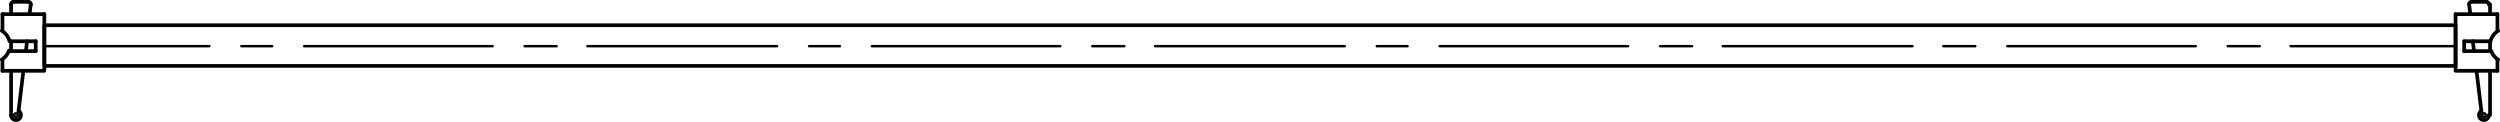 <svg xmlns="http://www.w3.org/2000/svg" viewBox="0 0 243.61 11.88"><defs><style>.cls-1,.cls-2{fill:none;stroke:#000;stroke-linecap:round;stroke-linejoin:round;}.cls-1{stroke-width:0.36px;}.cls-2{stroke-width:0.24px;}</style></defs><title>3m</title><g id="Layer_2" data-name="Layer 2"><g id="Layer_1-2" data-name="Layer 1"><line class="cls-1" x1="0.96" y1="4.98" x2="3.48" y2="4.98"/><line class="cls-1" x1="0.96" y1="4.02" x2="3.48" y2="4.02"/><line class="cls-1" x1="0.24" y1="1.38" x2="4.32" y2="1.38"/><polyline class="cls-1" points="0.24 6.9 4.32 6.9 4.32 1.38"/><line class="cls-1" x1="0.24" y1="5.82" x2="0.24" y2="6.9"/><path class="cls-1" d="M.18,5.8a1.68,1.68,0,0,0,.69-.87"/><line class="cls-1" x1="3.48" y1="4.02" x2="3.48" y2="4.98"/><path class="cls-1" d="M.92,4A1.68,1.68,0,0,0,.18,3"/><line class="cls-1" x1="0.24" y1="1.38" x2="0.24" y2="2.94"/><line class="cls-1" x1="1.32" y1="0.18" x2="2.76" y2="0.18"/><line class="cls-1" x1="3" y1="0.42" x2="2.88" y2="1.38"/><line class="cls-1" x1="2.64" y1="4.02" x2="2.52" y2="4.98"/><path class="cls-1" d="M3,.45A.24.24,0,0,0,2.79.18h0"/><circle class="cls-1" cx="1.56" cy="11.22" r="0.12"/><line class="cls-1" x1="1.8" y1="10.86" x2="2.28" y2="6.9"/><line class="cls-1" x1="1.08" y1="1.38" x2="1.08" y2="0.42"/><line class="cls-1" x1="1.08" y1="4.02" x2="1.08" y2="4.98"/><line class="cls-1" x1="1.08" y1="6.9" x2="1.08" y2="11.22"/><path class="cls-1" d="M1.32.18a.24.24,0,0,0-.24.24h0"/><path class="cls-1" d="M1.08,11.22a.48.48,0,1,0,.8-.36"/><line class="cls-2" x1="4.32" y1="4.5" x2="20.4" y2="4.5"/><line class="cls-2" x1="23.52" y1="4.5" x2="26.52" y2="4.5"/><line class="cls-2" x1="29.64" y1="4.5" x2="48" y2="4.5"/><line class="cls-2" x1="51.12" y1="4.5" x2="54.24" y2="4.5"/><line class="cls-2" x1="57.24" y1="4.5" x2="75.72" y2="4.5"/><line class="cls-2" x1="78.84" y1="4.5" x2="81.84" y2="4.5"/><line class="cls-2" x1="84.96" y1="4.5" x2="103.32" y2="4.5"/><line class="cls-2" x1="106.44" y1="4.5" x2="109.56" y2="4.5"/><line class="cls-2" x1="112.56" y1="4.5" x2="131.04" y2="4.5"/><line class="cls-2" x1="134.16" y1="4.5" x2="137.16" y2="4.5"/><line class="cls-2" x1="140.28" y1="4.5" x2="158.64" y2="4.5"/><line class="cls-2" x1="161.76" y1="4.5" x2="164.88" y2="4.5"/><line class="cls-2" x1="167.88" y1="4.5" x2="186.36" y2="4.5"/><line class="cls-2" x1="189.36" y1="4.5" x2="192.48" y2="4.5"/><line class="cls-2" x1="195.6" y1="4.5" x2="213.96" y2="4.5"/><line class="cls-2" x1="217.08" y1="4.5" x2="220.2" y2="4.5"/><line class="cls-2" x1="223.2" y1="4.5" x2="239.28" y2="4.5"/><polyline class="cls-1" points="4.32 2.46 239.28 2.46 239.28 6.42 4.32 6.42 4.32 2.46"/><path class="cls-1" d="M241.72,10.86a.48.48,0,1,0,.8.36"/><path class="cls-1" d="M242.52.42a.24.24,0,0,0-.24-.24h0"/><line class="cls-1" x1="242.64" y1="6.9" x2="242.64" y2="11.22"/><line class="cls-1" x1="242.64" y1="4.02" x2="242.64" y2="4.98"/><line class="cls-1" x1="242.64" y1="1.38" x2="242.64" y2="0.42"/><line class="cls-1" x1="241.8" y1="10.86" x2="241.32" y2="6.9"/><circle class="cls-1" cx="242.04" cy="11.22" r="0.12"/><path class="cls-1" d="M240.84.18a.24.24,0,0,0-.24.24v0"/><line class="cls-1" x1="240.96" y1="4.02" x2="241.08" y2="4.98"/><line class="cls-1" x1="240.6" y1="0.42" x2="240.72" y2="1.38"/><line class="cls-1" x1="242.28" y1="0.18" x2="240.84" y2="0.18"/><line class="cls-1" x1="243.36" y1="1.38" x2="243.36" y2="2.94"/><path class="cls-1" d="M243.43,3a1.68,1.68,0,0,0-.74,1"/><line class="cls-1" x1="240.12" y1="4.02" x2="240.12" y2="4.98"/><path class="cls-1" d="M242.74,4.94a1.68,1.68,0,0,0,.69.87"/><line class="cls-1" x1="243.36" y1="5.82" x2="243.36" y2="6.9"/><polyline class="cls-1" points="239.28 1.38 239.28 6.9 243.36 6.9"/><line class="cls-1" x1="243.36" y1="1.38" x2="239.28" y2="1.38"/><line class="cls-1" x1="242.64" y1="4.02" x2="240.12" y2="4.02"/><line class="cls-1" x1="242.64" y1="4.98" x2="240.12" y2="4.98"/></g></g></svg>